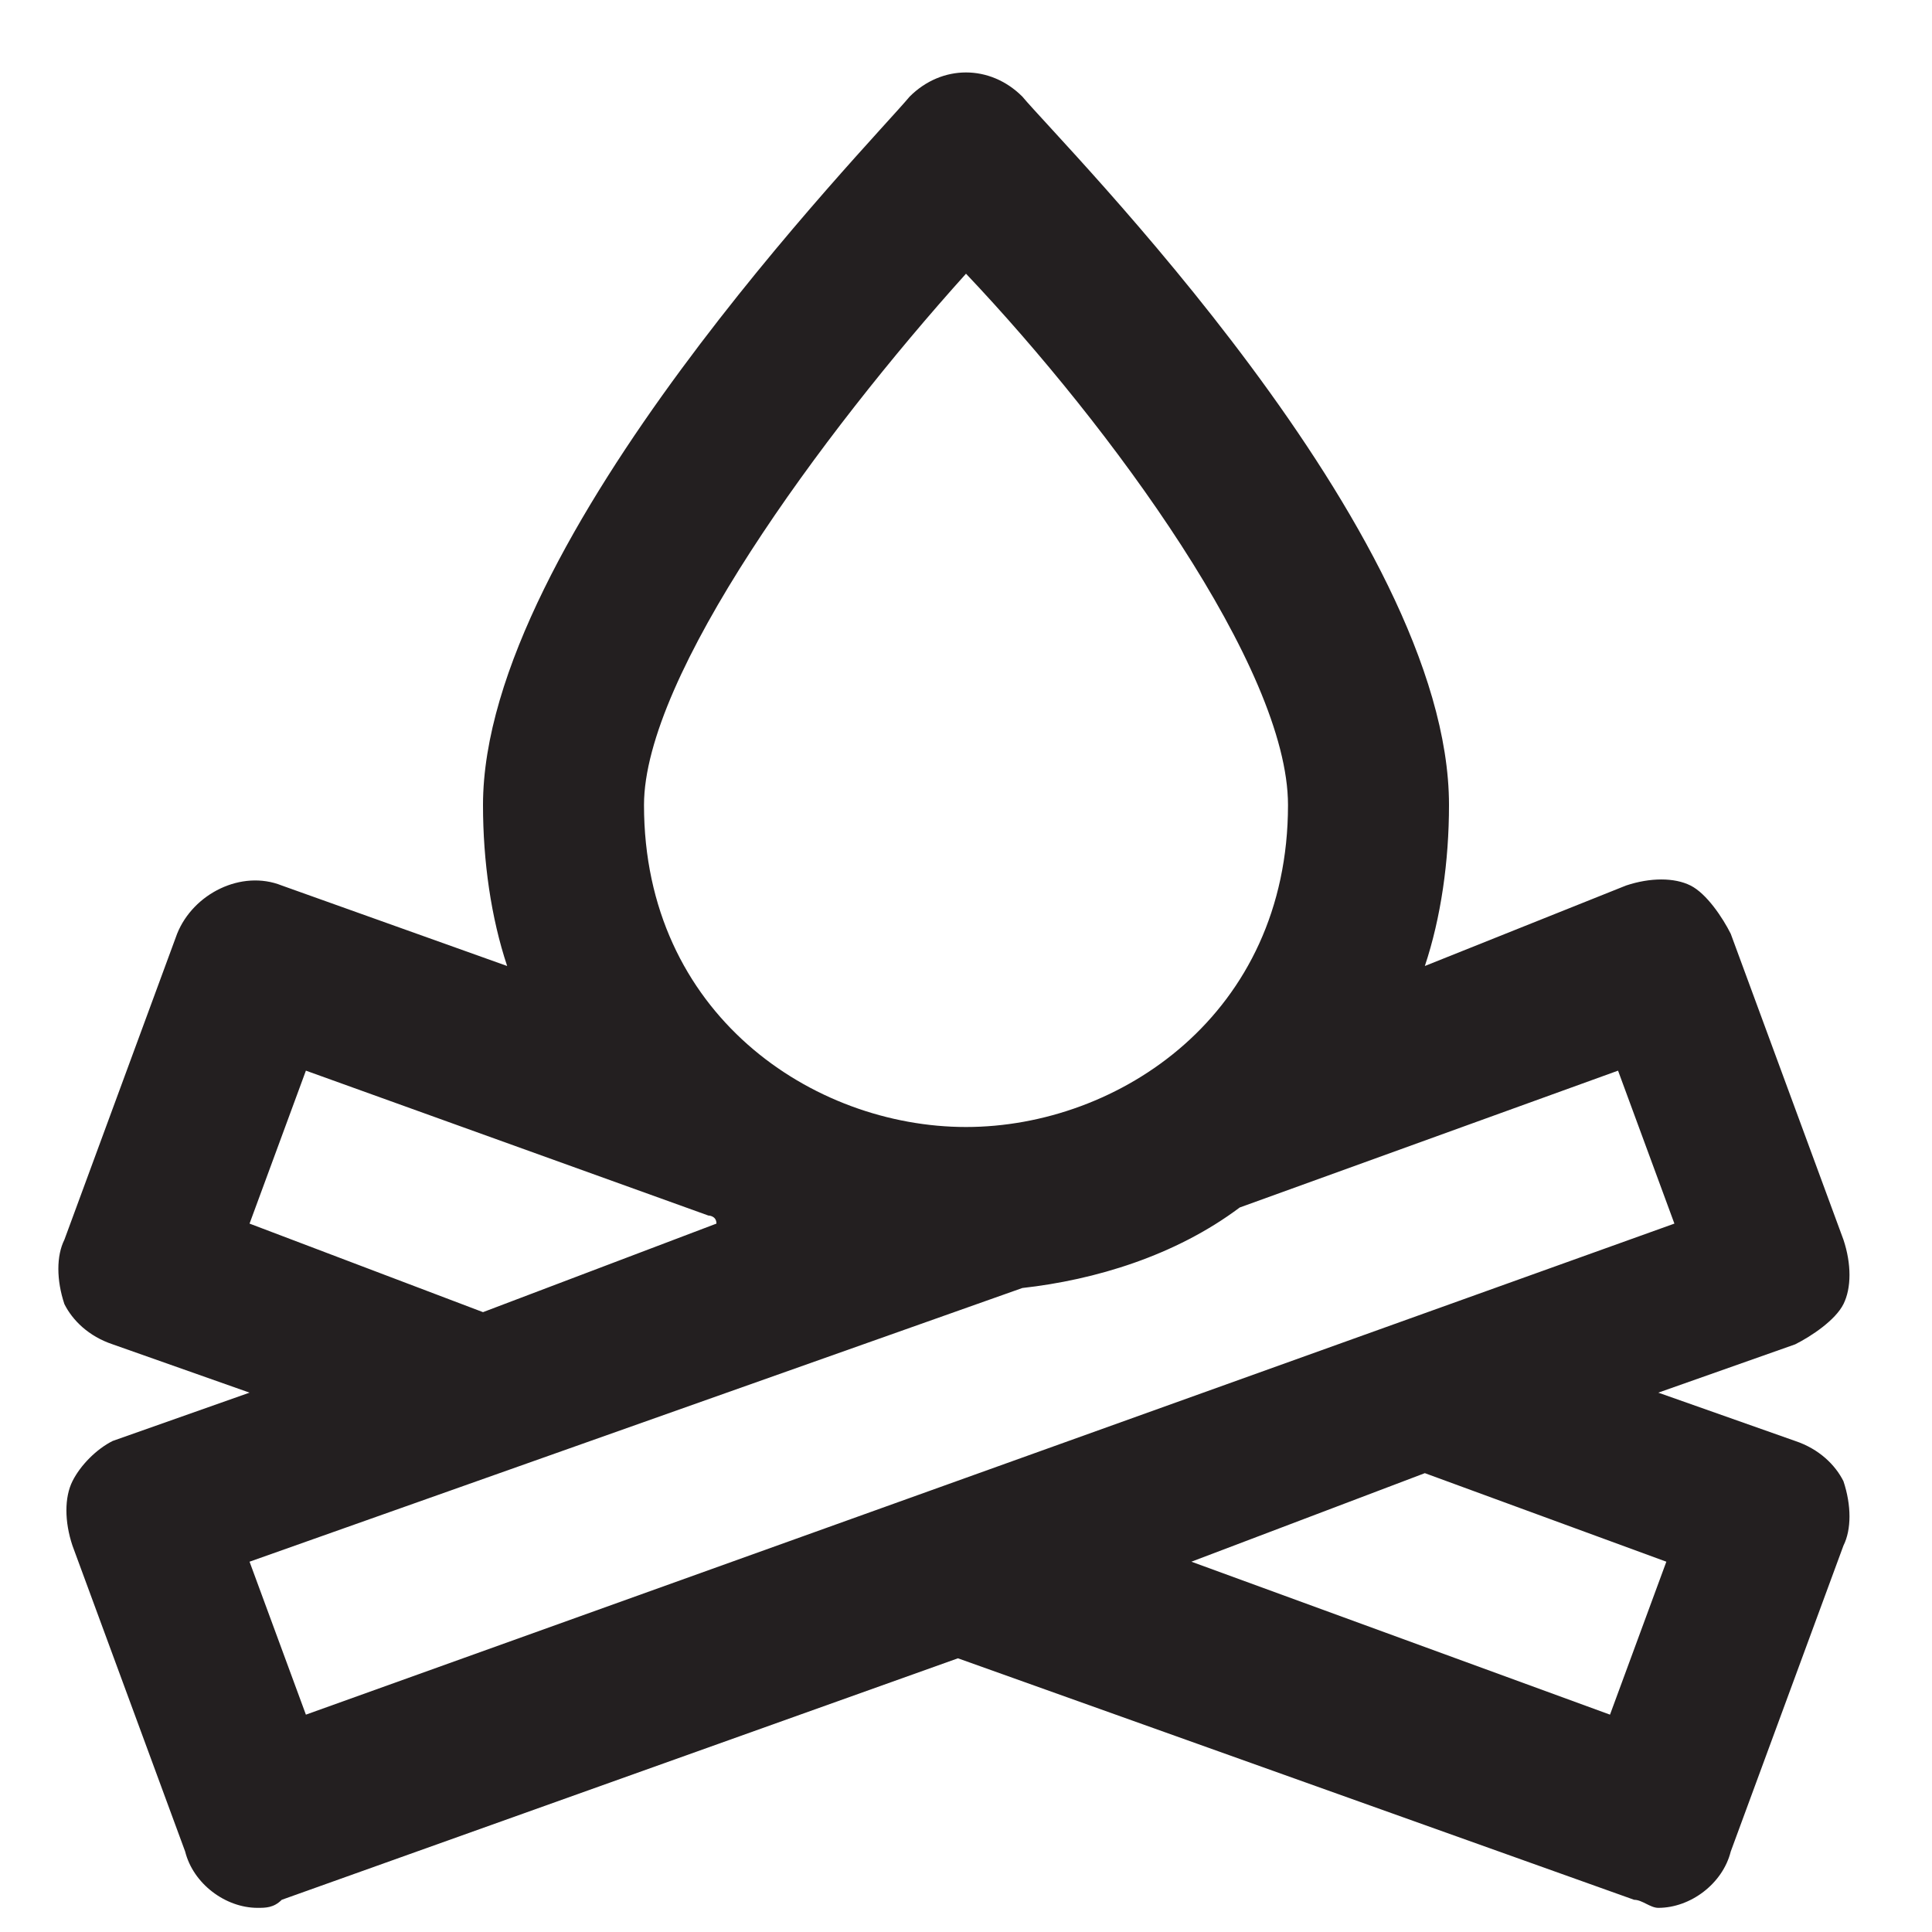 <?xml version="1.0" encoding="utf-8"?>
<!-- Generator: Adobe Illustrator 19.1.0, SVG Export Plug-In . SVG Version: 6.00 Build 0)  -->
<!DOCTYPE svg PUBLIC "-//W3C//DTD SVG 1.1//EN" "http://www.w3.org/Graphics/SVG/1.1/DTD/svg11.dtd">
<svg version="1.1" id="Layer_49" xmlns="http://www.w3.org/2000/svg" xmlns:xlink="http://www.w3.org/1999/xlink" x="0px" y="0px"
	 width="24px" height="24px" viewBox="0 0 24 24" enable-background="new 0 0 24 24" xml:space="preserve">
<path fill="#231F20" d="M0.9,18.4c-0.1,0.2-0.1,0.5,0,0.8l1.4,3.8c0.1,0.4,0.5,0.7,0.9,0.7c0.1,0,0.2,0,0.3-0.1l8.4-3l8.4,3
	c0.1,0,0.2,0.1,0.3,0.1c0.4,0,0.8-0.3,0.9-0.7l1.4-3.8c0.1-0.2,0.1-0.5,0-0.8c-0.1-0.2-0.3-0.4-0.6-0.5l-1.7-0.6l1.7-0.6
	c0.2-0.1,0.5-0.3,0.6-0.5c0.1-0.2,0.1-0.5,0-0.8l-1.4-3.8c-0.1-0.2-0.3-0.5-0.5-0.6c-0.2-0.1-0.5-0.1-0.8,0L17.7,12
	c0.2-0.6,0.3-1.3,0.3-2c0-3.4-4.8-8.2-5.3-8.8c-0.4-0.4-1-0.4-1.4,0C10.8,1.8,6,6.7,6,10c0,0.7,0.1,1.4,0.3,2l-2.8-1
	c-0.5-0.2-1.1,0.1-1.3,0.6l-1.4,3.8c-0.1,0.2-0.1,0.5,0,0.8c0.1,0.2,0.3,0.4,0.6,0.5l1.7,0.6l-1.7,0.6C1.2,18,1,18.2,0.9,18.4z
	 M20.7,19.4L20,21.3l-5.2-1.9l2.9-1.1L20.7,19.4z M12,3.4c1.8,1.9,4,4.9,4,6.6c0,2.6-2.1,4-4,4s-4-1.4-4-4C8,8.4,10.2,5.4,12,3.4z
	 M3.1,15.2l0.7-1.9l5,1.8c0,0,0.1,0,0.1,0.1l-2.9,1.1L3.1,15.2z M12.7,16c0.9-0.1,1.9-0.4,2.7-1l4.7-1.7l0.7,1.9L3.8,21.3l-0.7-1.9
	L12.7,16z"/>
</svg>
